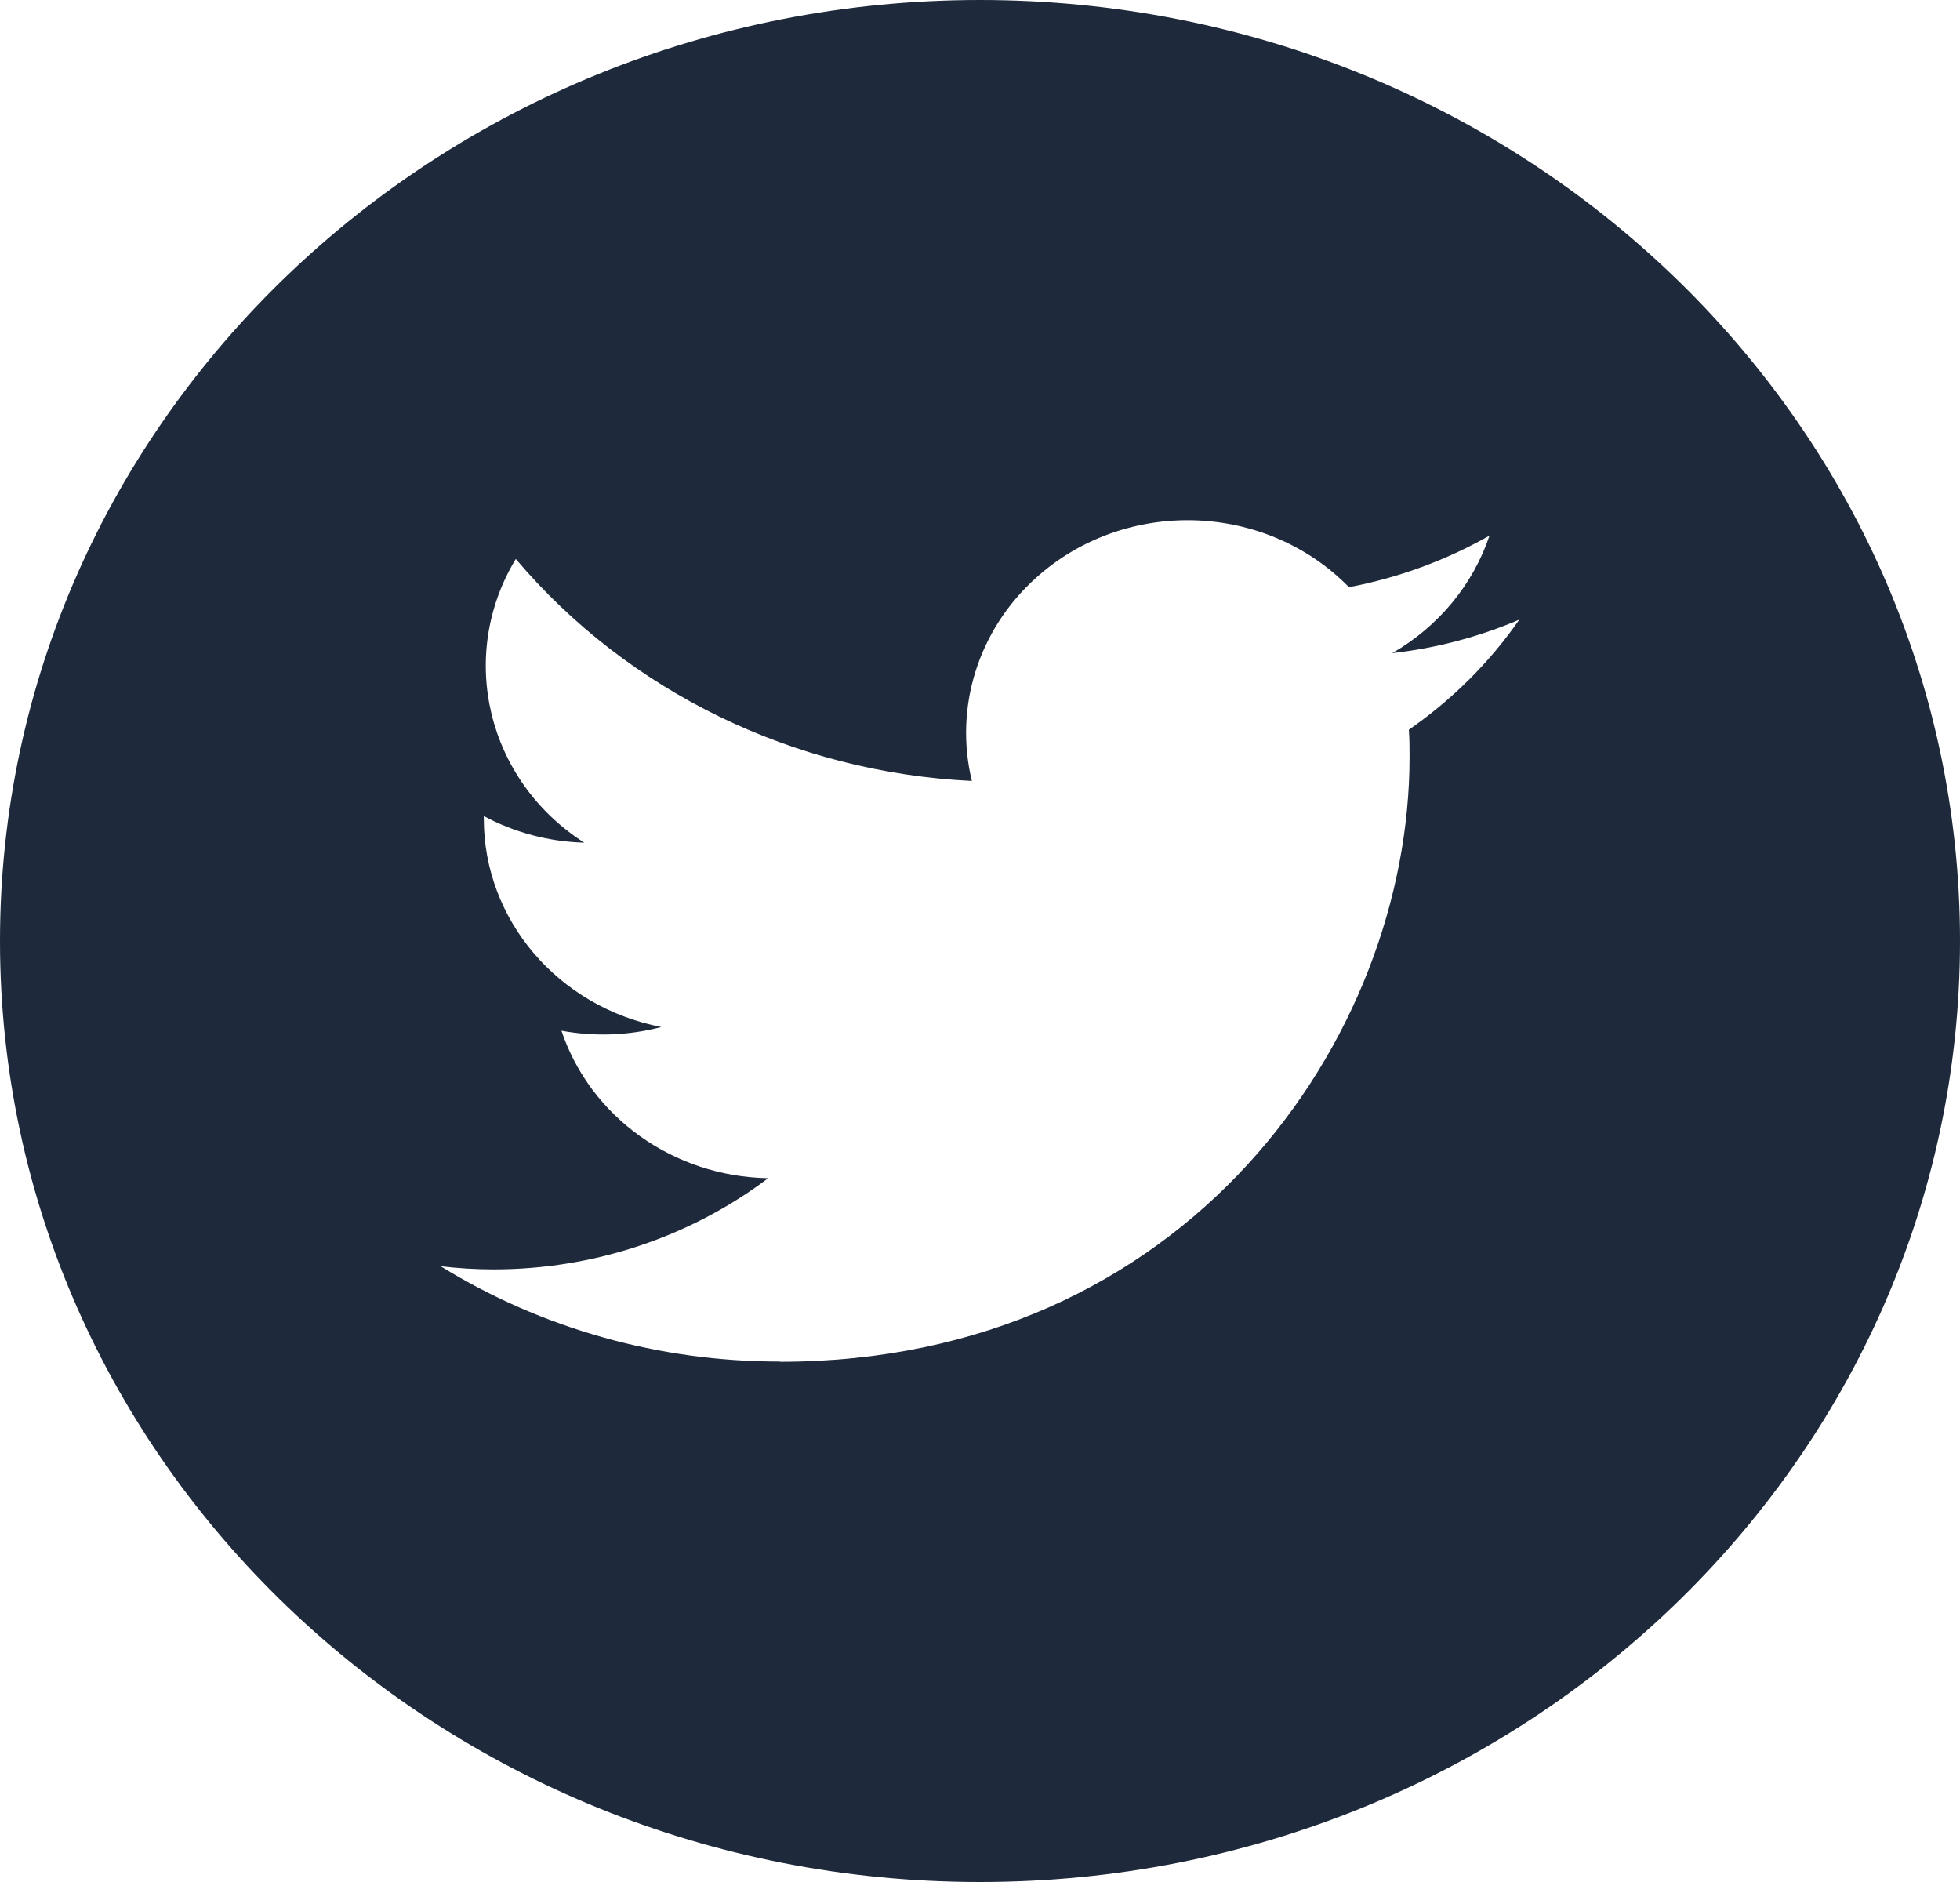 <svg width="25" height="24" viewBox="0 0 25 24" fill="none" xmlns="http://www.w3.org/2000/svg">
<path d="M12.5 0C5.596 0 0 5.373 0 12C0 18.628 5.596 24 12.5 24C19.404 24 25 18.628 25 12C25 5.373 19.404 0 12.5 0ZM17.97 9.305C17.979 9.422 17.979 9.538 17.979 9.656C17.979 13.237 15.139 17.366 9.948 17.366V17.363C8.414 17.366 6.912 16.944 5.621 16.148C5.844 16.174 6.069 16.188 6.293 16.188C7.563 16.189 8.798 15.779 9.798 15.025C8.59 15.004 7.531 14.247 7.161 13.144C7.584 13.222 8.019 13.206 8.435 13.097C7.118 12.841 6.171 11.731 6.171 10.441V10.407C6.563 10.617 7.003 10.734 7.452 10.746C6.211 9.951 5.83 8.366 6.579 7.128C8.012 8.821 10.126 9.85 12.396 9.959C12.168 9.017 12.479 8.031 13.213 7.37C14.35 6.344 16.138 6.397 17.206 7.488C17.838 7.368 18.445 7.145 18.999 6.83C18.788 7.458 18.347 7.99 17.758 8.329C18.318 8.266 18.864 8.122 19.379 7.902C19 8.448 18.522 8.923 17.97 9.306V9.305Z" fill="#1E293B"/>
</svg>
